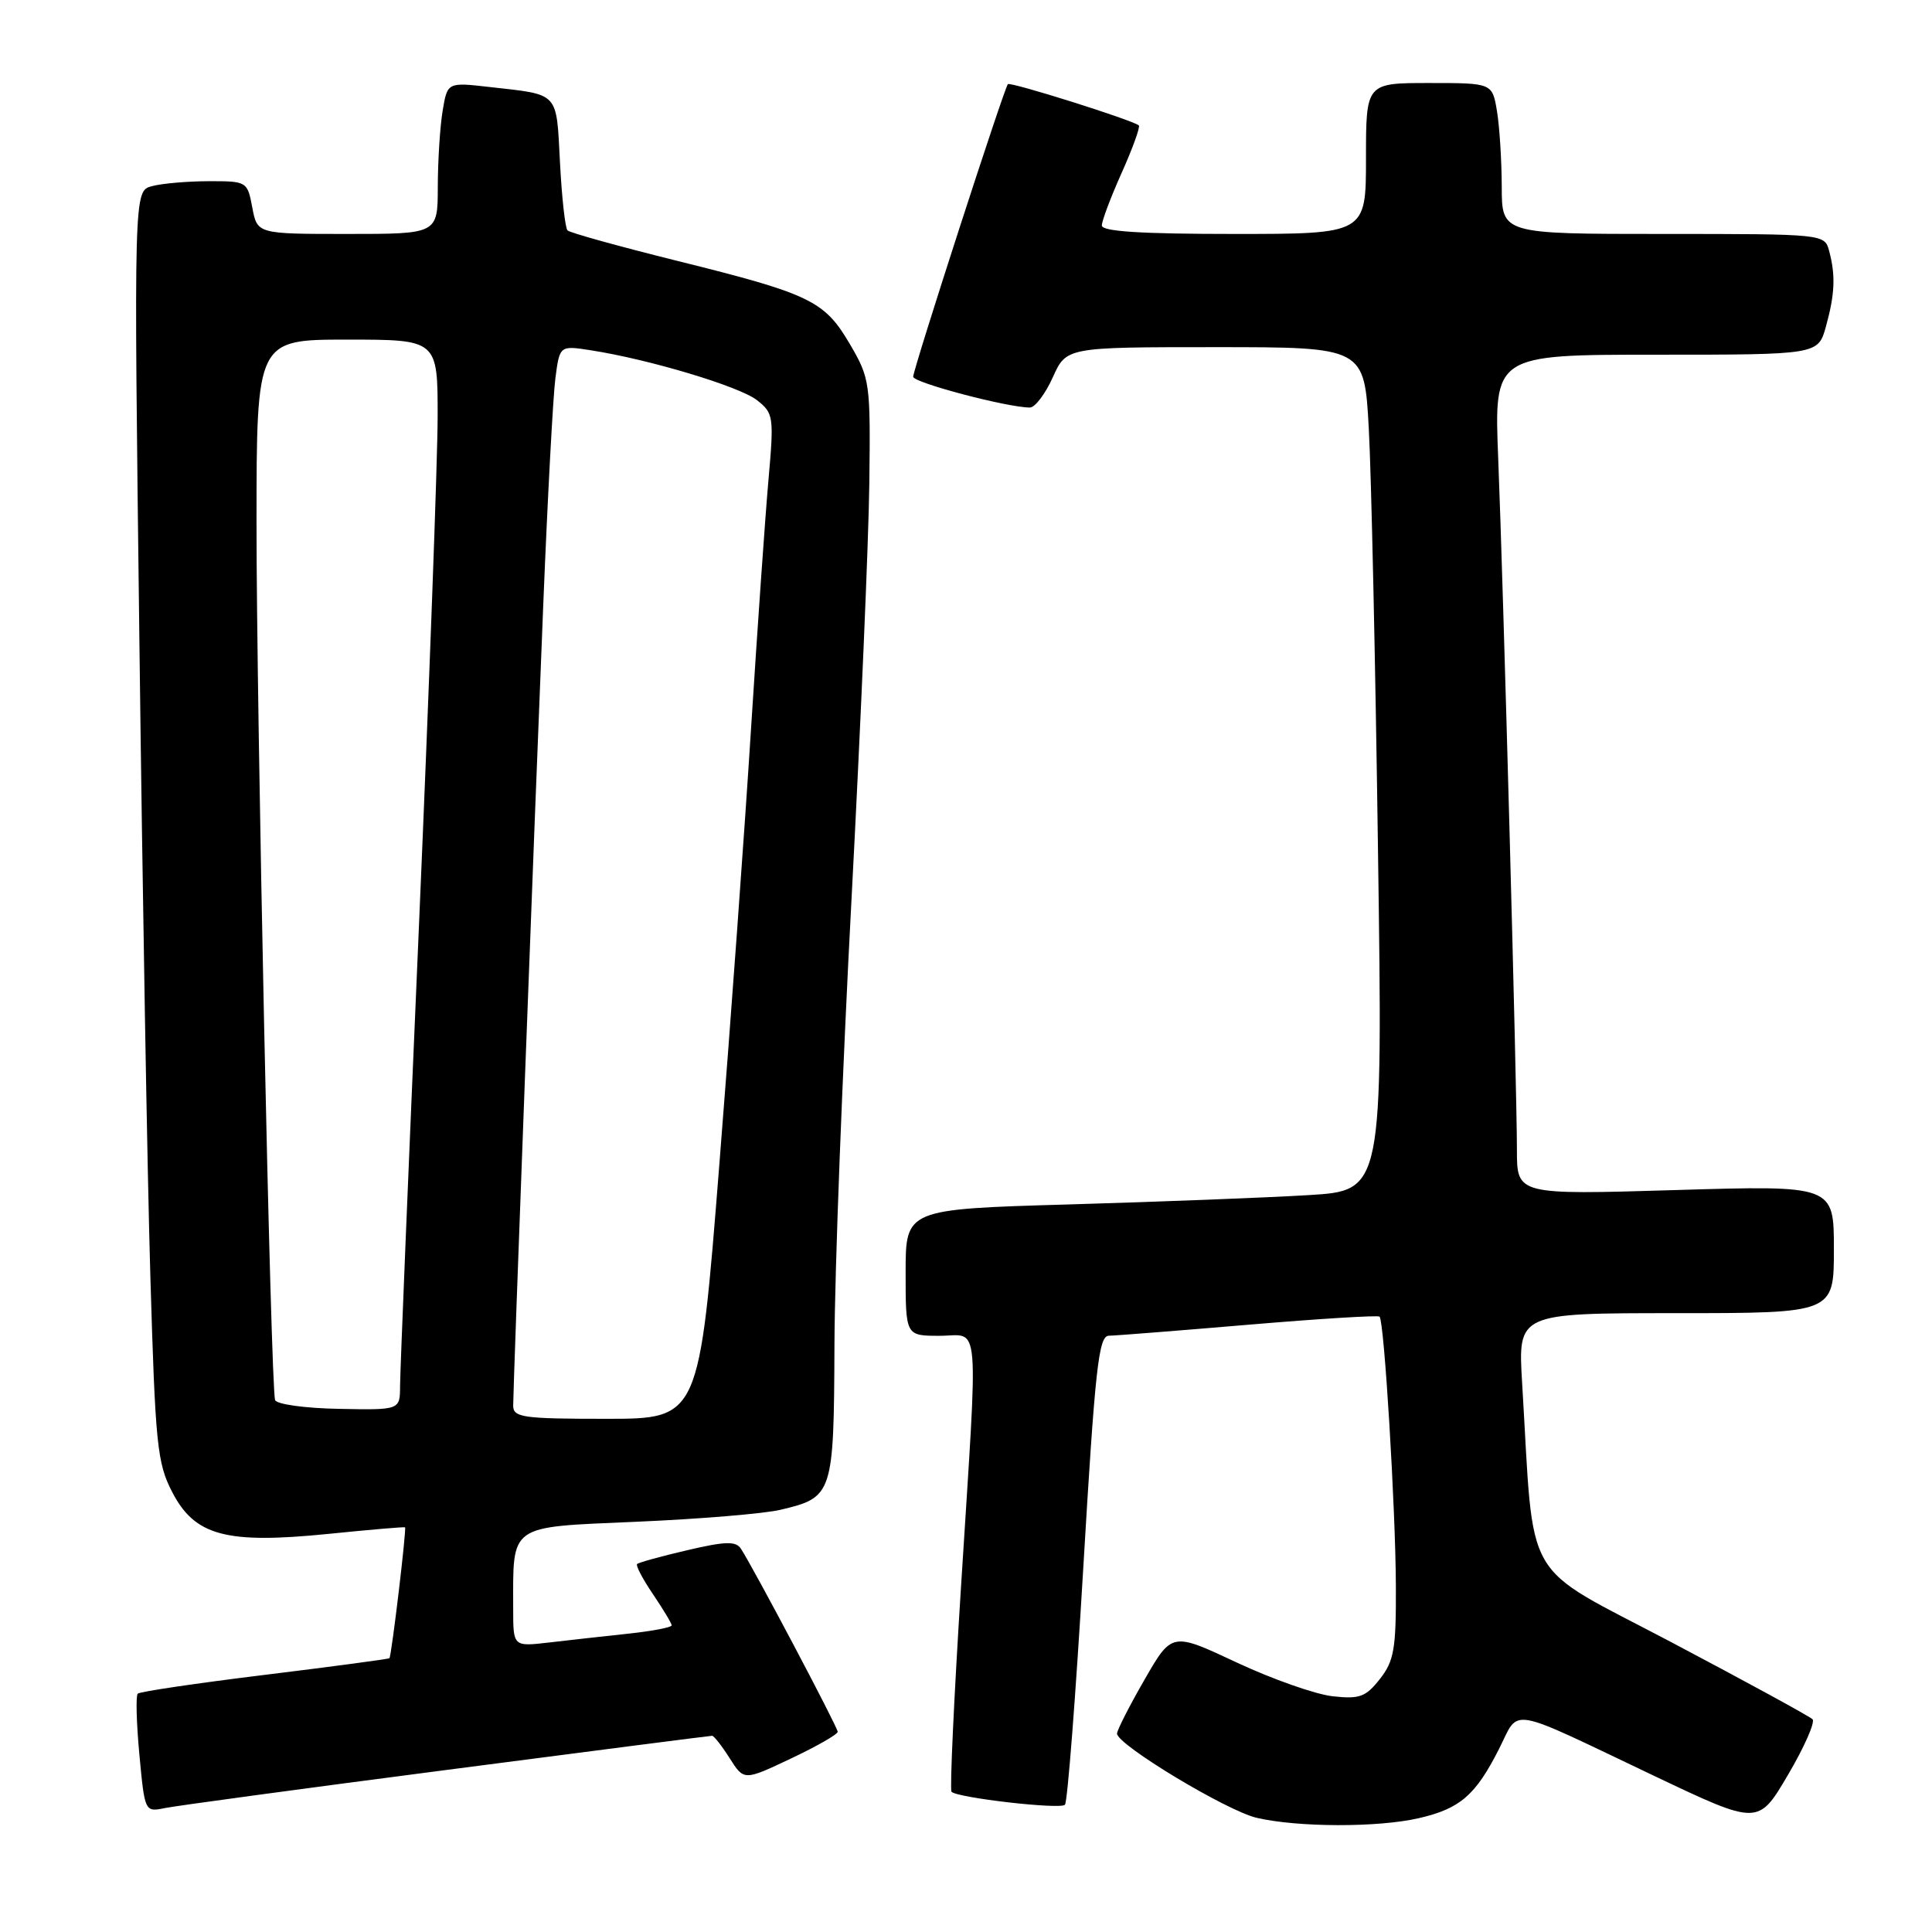 <?xml version="1.0" encoding="UTF-8" standalone="no"?>
<!DOCTYPE svg PUBLIC "-//W3C//DTD SVG 1.1//EN" "http://www.w3.org/Graphics/SVG/1.1/DTD/svg11.dtd" >
<svg xmlns="http://www.w3.org/2000/svg" xmlns:xlink="http://www.w3.org/1999/xlink" version="1.1" viewBox="0 0 256 256">
 <g >
 <path fill="currentColor"
d=" M 187.99 240.92 C 193.46 239.66 195.51 237.89 198.61 231.78 C 201.42 226.25 199.40 225.90 219.24 235.34 C 232.98 241.87 232.98 241.87 236.91 235.19 C 239.08 231.51 240.54 228.19 240.17 227.81 C 239.80 227.43 231.40 222.85 221.50 217.62 C 201.35 206.99 203.34 210.44 201.69 183.25 C 201.13 174.00 201.13 174.00 222.06 174.00 C 243.00 174.00 243.00 174.00 243.00 165.53 C 243.00 157.06 243.00 157.06 222.00 157.69 C 201.00 158.32 201.00 158.32 201.00 152.37 C 201.00 144.25 199.20 77.74 198.52 60.75 C 197.97 47.00 197.97 47.00 219.44 47.00 C 240.91 47.00 240.91 47.00 241.95 43.25 C 243.13 38.99 243.24 36.48 242.37 33.25 C 241.77 31.01 241.71 31.00 220.38 31.00 C 199.00 31.00 199.00 31.00 198.99 24.75 C 198.98 21.31 198.70 16.81 198.36 14.75 C 197.74 11.00 197.74 11.00 189.37 11.00 C 181.00 11.00 181.00 11.00 181.00 21.00 C 181.00 31.00 181.00 31.00 163.50 31.00 C 151.20 31.00 146.00 30.67 146.00 29.88 C 146.00 29.26 147.19 26.10 148.65 22.85 C 150.10 19.61 151.11 16.80 150.90 16.62 C 150.10 15.92 133.86 10.80 133.55 11.15 C 133.05 11.68 121.00 48.92 121.00 49.92 C 121.00 50.70 133.50 54.00 136.47 54.00 C 137.14 54.00 138.51 52.20 139.50 50.00 C 141.30 46.00 141.30 46.00 161.04 46.00 C 180.78 46.00 180.78 46.00 181.37 56.75 C 181.70 62.66 182.25 87.81 182.59 112.63 C 183.23 157.77 183.23 157.77 173.36 158.36 C 167.94 158.69 153.71 159.24 141.75 159.59 C 120.00 160.22 120.00 160.22 120.00 168.61 C 120.00 177.00 120.00 177.00 124.50 177.00 C 129.94 177.00 129.65 173.69 127.34 210.24 C 126.41 224.95 125.84 237.18 126.08 237.42 C 126.89 238.23 140.50 239.79 141.11 239.14 C 141.45 238.79 142.54 224.66 143.54 207.75 C 145.11 181.24 145.57 177.00 146.93 176.99 C 147.79 176.98 156.13 176.32 165.46 175.53 C 174.79 174.74 182.59 174.26 182.80 174.46 C 183.42 175.09 184.92 199.84 184.96 210.12 C 185.00 218.49 184.72 220.09 182.84 222.48 C 180.96 224.87 180.14 225.16 176.55 224.76 C 174.28 224.50 168.56 222.49 163.85 220.28 C 155.28 216.26 155.28 216.26 151.64 222.59 C 149.64 226.06 148.01 229.27 148.01 229.71 C 148.04 231.20 162.52 239.93 166.51 240.87 C 171.97 242.14 182.56 242.17 187.99 240.92 Z  M 59.21 234.52 C 78.30 232.03 94.12 230.00 94.36 230.00 C 94.60 230.00 95.65 231.34 96.69 232.98 C 98.58 235.96 98.58 235.96 104.79 233.02 C 108.20 231.41 111.00 229.81 111.00 229.47 C 111.00 228.86 99.85 207.78 98.18 205.22 C 97.51 204.19 96.14 204.22 91.07 205.41 C 87.62 206.21 84.63 207.04 84.42 207.24 C 84.22 207.45 85.17 209.25 86.53 211.25 C 87.89 213.26 89.00 215.11 89.00 215.37 C 89.00 215.64 86.41 216.13 83.25 216.47 C 80.09 216.81 75.36 217.33 72.75 217.64 C 68.00 218.19 68.00 218.19 68.00 213.22 C 68.00 201.83 67.21 202.39 84.34 201.64 C 92.68 201.28 101.25 200.57 103.39 200.06 C 110.37 198.42 110.49 198.06 110.57 178.21 C 110.60 168.47 111.62 141.89 112.83 119.15 C 114.03 96.40 115.10 71.61 115.19 64.04 C 115.35 50.69 115.28 50.15 112.61 45.59 C 109.24 39.84 107.37 38.94 89.63 34.54 C 82.00 32.64 75.51 30.84 75.20 30.53 C 74.89 30.23 74.44 26.17 74.20 21.51 C 73.70 12.07 74.18 12.58 64.89 11.53 C 59.28 10.89 59.28 10.89 58.65 14.70 C 58.30 16.79 58.02 21.31 58.01 24.75 C 58.00 31.00 58.00 31.00 46.05 31.00 C 34.09 31.00 34.09 31.00 33.43 27.50 C 32.78 24.04 32.72 24.00 27.64 24.01 C 24.81 24.02 21.43 24.31 20.12 24.67 C 17.73 25.30 17.73 25.30 18.47 84.90 C 18.87 117.68 19.52 155.53 19.92 169.00 C 20.58 191.43 20.82 193.86 22.82 197.71 C 25.82 203.51 29.96 204.61 43.50 203.25 C 49.00 202.69 53.58 202.30 53.67 202.38 C 53.89 202.55 51.88 219.42 51.60 219.72 C 51.49 219.83 44.05 220.83 35.07 221.93 C 26.09 223.03 18.52 224.15 18.25 224.42 C 17.98 224.69 18.08 228.33 18.47 232.51 C 19.18 240.09 19.19 240.12 21.84 239.58 C 23.30 239.28 40.12 237.00 59.21 234.52 Z  M 68.00 186.25 C 68.00 183.59 70.81 108.87 71.99 80.00 C 72.56 65.97 73.28 52.54 73.59 50.13 C 74.16 45.77 74.16 45.77 78.33 46.42 C 86.08 47.63 98.00 51.21 100.31 53.03 C 102.50 54.75 102.57 55.19 101.82 63.66 C 101.39 68.52 100.36 83.30 99.52 96.50 C 98.69 109.70 96.80 135.69 95.32 154.25 C 92.65 188.00 92.65 188.00 80.32 188.00 C 69.25 188.00 68.00 187.82 68.00 186.25 Z  M 36.45 185.51 C 35.87 183.65 33.98 93.84 33.99 69.25 C 34.00 45.00 34.00 45.00 46.00 45.00 C 58.00 45.00 58.00 45.00 57.99 55.25 C 57.98 60.89 56.86 91.38 55.50 123.00 C 54.13 154.62 53.01 181.93 53.01 183.67 C 53.00 186.84 53.00 186.84 44.88 186.68 C 40.40 186.60 36.62 186.07 36.45 185.51 Z "/>
</g>
</svg>